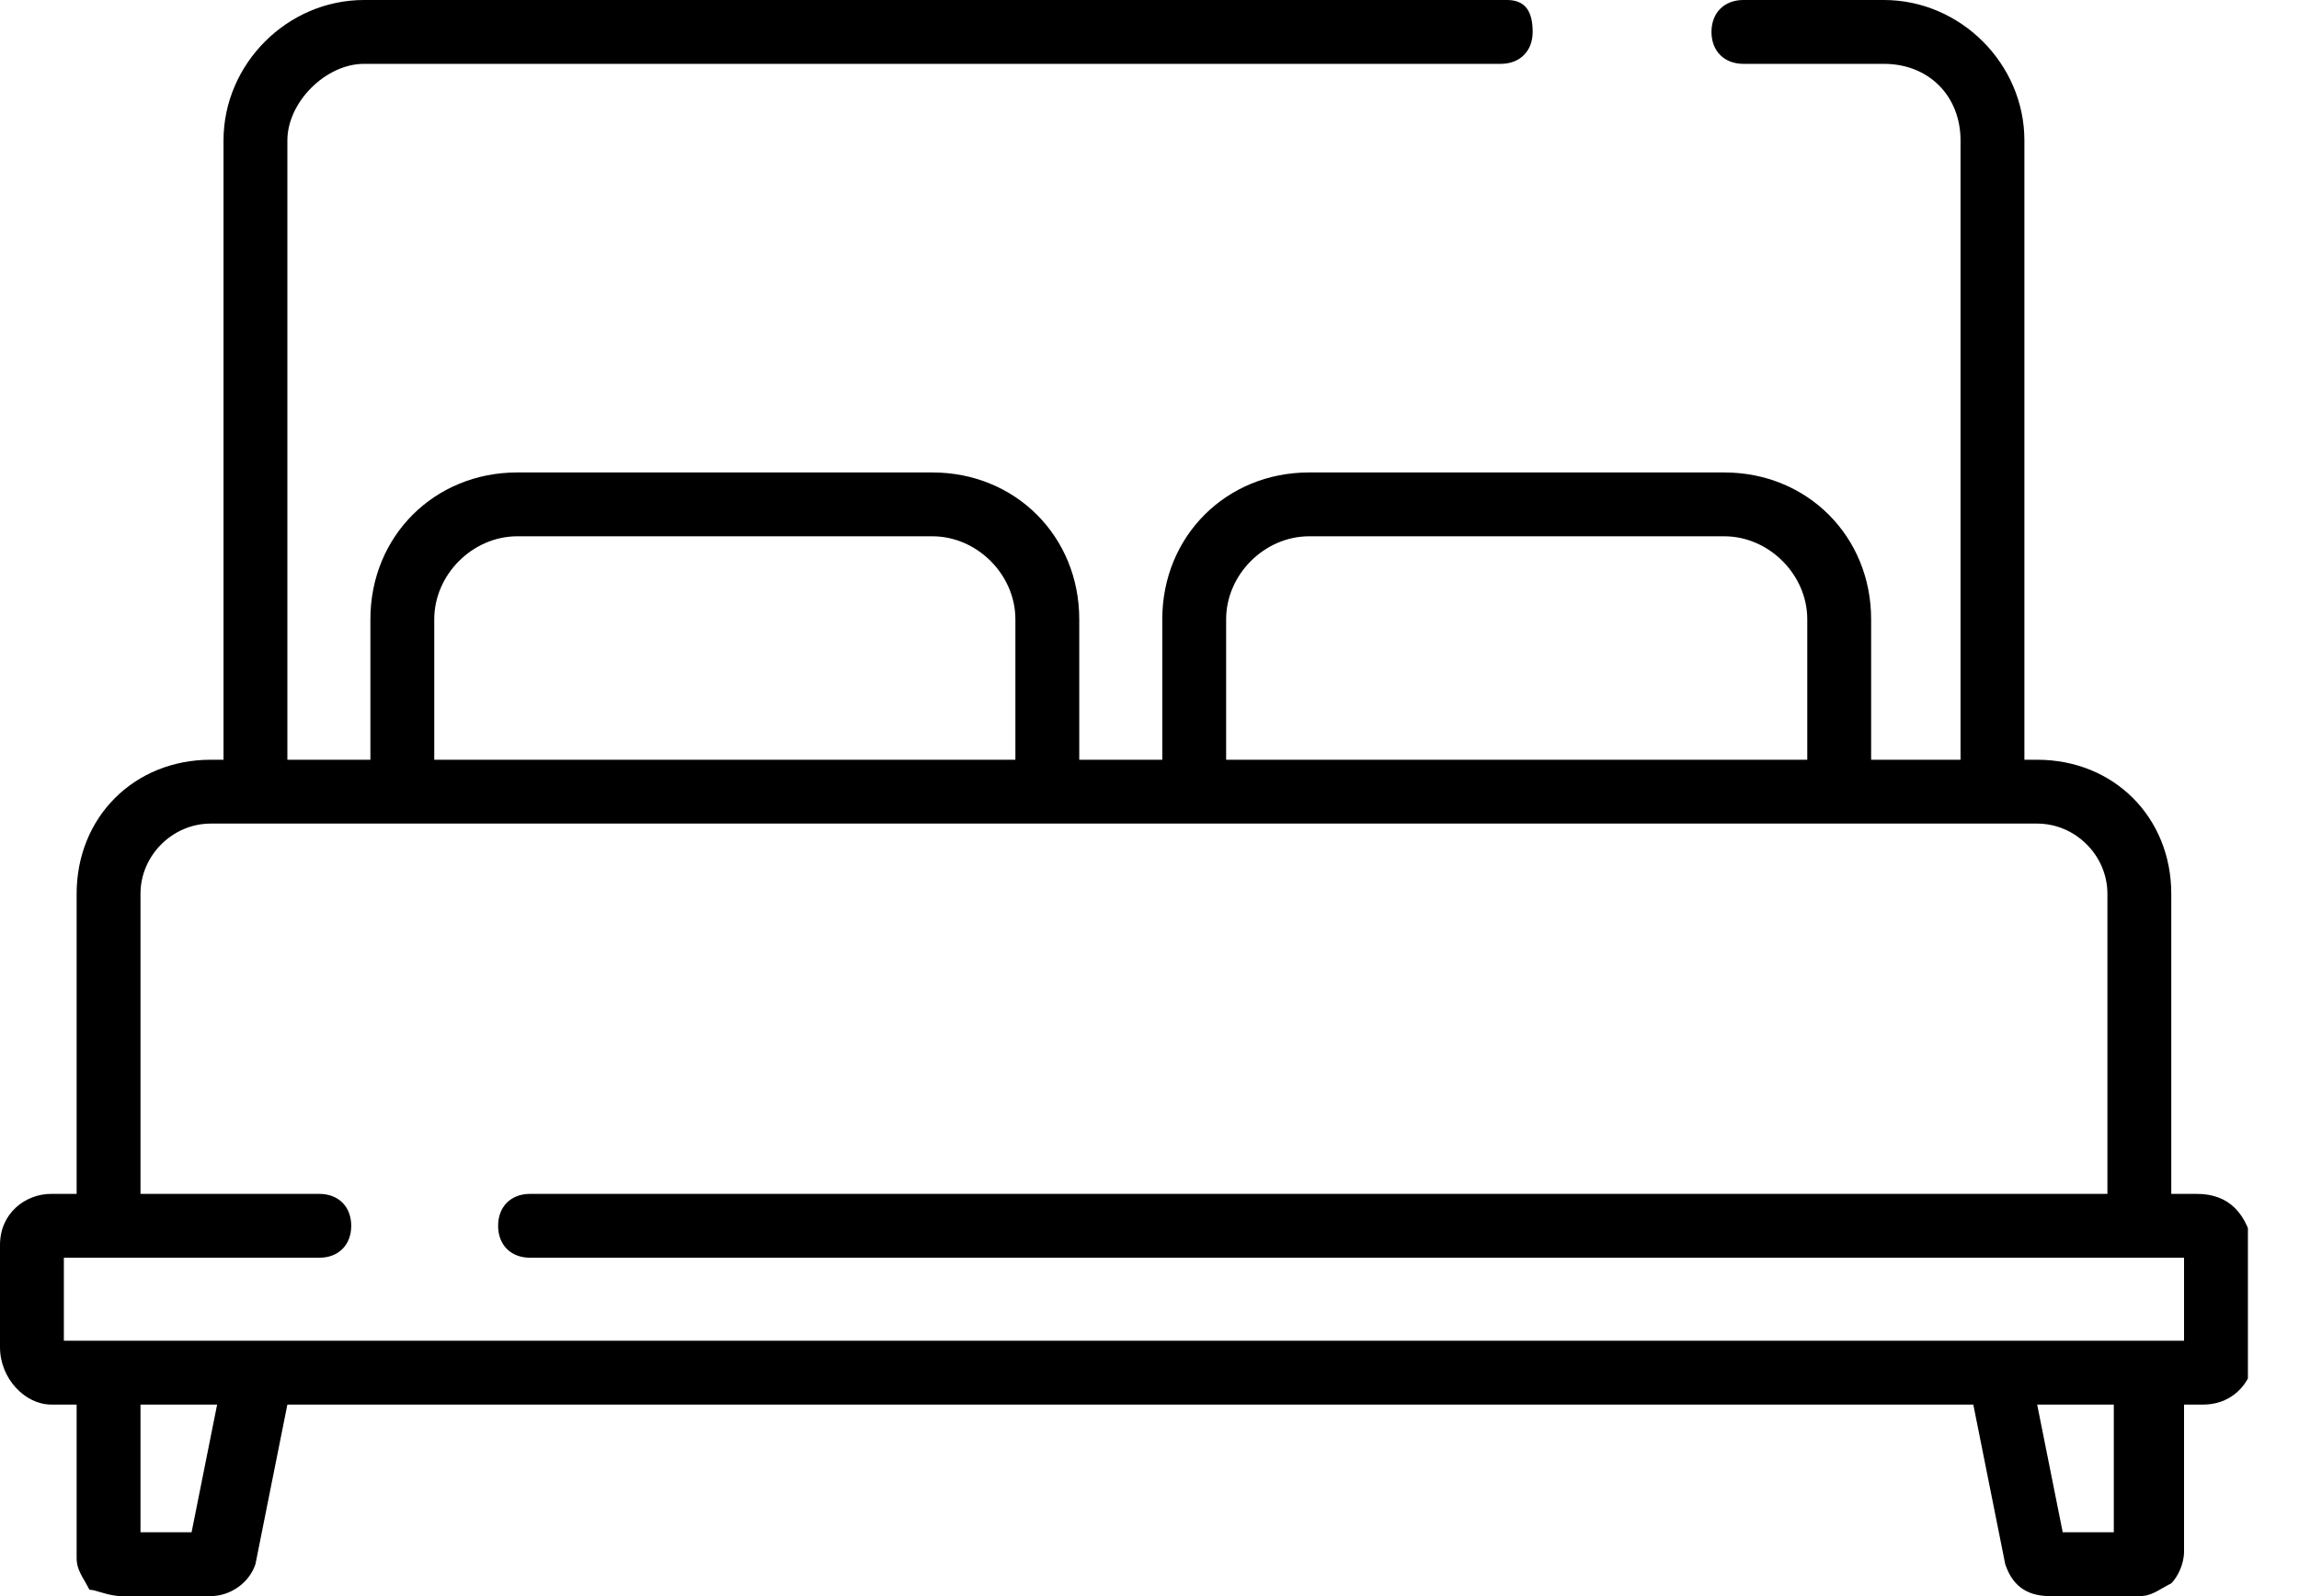 <svg width="36" height="25" viewBox="0 0 36 25" fill="none" xmlns="http://www.w3.org/2000/svg">
<g clip-path="url(#clip0)">
<path d="M34.4 18.7H34V14C34 12.8 33.1 11.9 31.9 11.9H31.7V2.2C31.7 1 30.7 0 29.5 0H27.3C27 0 26.8 0.2 26.8 0.5C26.8 0.8 27 1 27.3 1H29.5C30.2 1 30.7 1.5 30.7 2.2V11.9H29.3V9.7C29.3 8.4 28.3 7.4 27 7.4H20.5C19.2 7.4 18.2 8.4 18.2 9.7V11.9H16.9V9.7C16.9 8.4 15.9 7.4 14.6 7.4H8.1C6.8 7.4 5.8 8.4 5.8 9.7V11.9H4.5V2.2C4.5 1.6 5.1 1 5.7 1H23.5C23.8 1 24 0.8 24 0.5C24 0.2 23.9 0 23.6 0H5.7C4.5 0 3.5 1 3.5 2.2V11.9H3.3C2.1 11.9 1.2 12.8 1.2 14V18.7H0.8C0.4 18.7 0 19 0 19.5V21.1C0 21.6 0.4 22 0.8 22H1.2V24.4C1.2 24.6 1.3 24.7 1.4 24.9C1.5 24.9 1.7 25 1.9 25H3.3C3.6 25 3.9 24.8 4 24.5L4.5 22H30.9L31.4 24.5C31.5 24.8 31.7 25 32.1 25H33.5C33.7 25 33.8 24.9 34 24.8C34.1 24.7 34.2 24.5 34.2 24.3V22H34.5C35 22 35.3 21.6 35.3 21.2V19.6C35.2 19 34.9 18.7 34.4 18.7ZM19.2 9.7C19.2 9 19.8 8.4 20.5 8.4H27C27.7 8.4 28.3 9 28.3 9.7V11.9H19.2V9.7ZM6.8 9.7C6.8 9 7.4 8.4 8.1 8.4H14.6C15.3 8.4 15.9 9 15.9 9.7V11.9H6.8V9.7ZM3 24H2.2V22H3.4L3 24ZM33.1 24H32.3L31.9 22H33.1V24ZM34.2 21H1V19.7H5C5.3 19.7 5.5 19.5 5.5 19.2C5.5 18.9 5.3 18.7 5 18.7H2.2V14C2.2 13.4 2.7 12.9 3.3 12.9H4H31.2H31.9C32.5 12.9 33 13.4 33 14V18.7H8.3C8 18.7 7.8 18.9 7.8 19.2C7.8 19.5 8 19.7 8.3 19.7H34.2V21Z" fill="black"/>
</g>
<defs>
<clipPath id="clip0">
<rect width="35.2" height="25" fill="white"/>
</clipPath>
</defs>
</svg>
